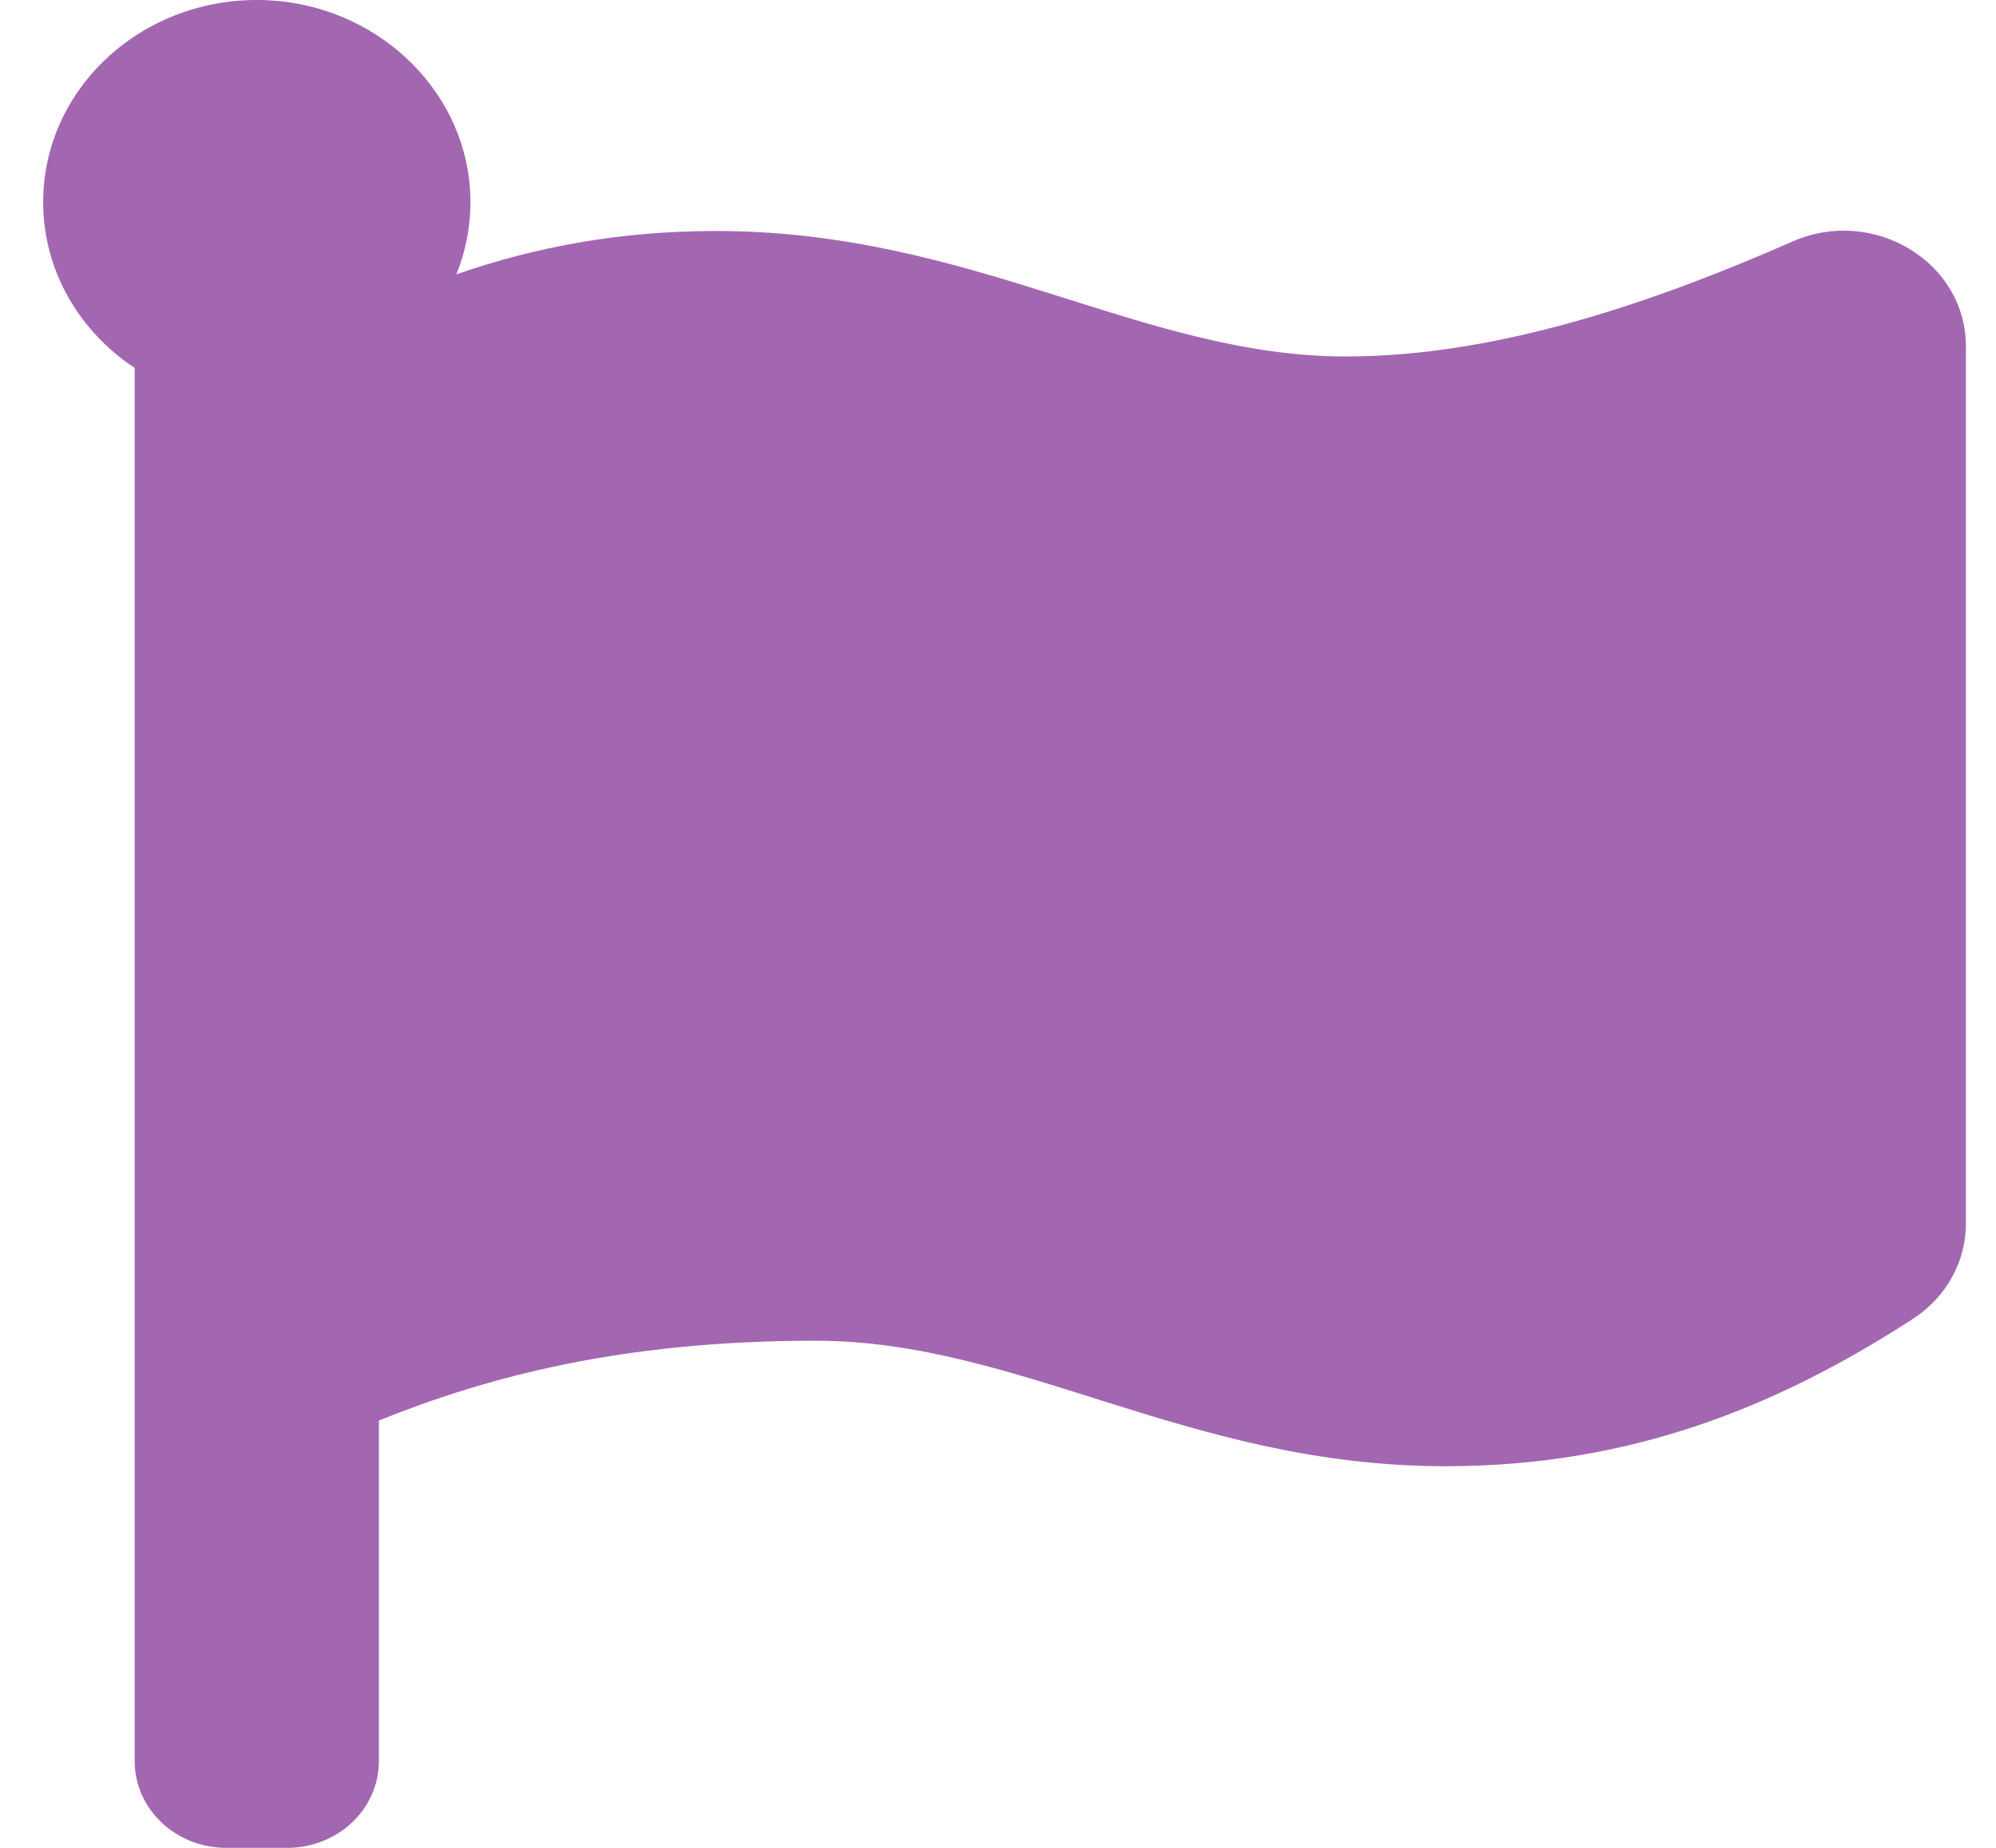 <svg width="27" height="25" viewBox="0 0 27 25" fill="none" xmlns="http://www.w3.org/2000/svg">
<path id="Vector" d="M18.21 4.823C15.445 4.823 13.161 3.125 9.684 3.125C8.396 3.125 7.243 3.339 6.173 3.712C6.321 3.345 6.384 2.953 6.358 2.561C6.266 1.173 5.063 0.059 3.594 0.002C1.943 -0.061 0.584 1.186 0.584 2.734C0.584 3.663 1.074 4.484 1.822 4.978V23.828C1.822 24.475 2.377 25 3.061 25H3.886C4.57 25 5.125 24.475 5.125 23.828V19.219C6.586 18.63 8.406 18.139 11.03 18.139C13.796 18.139 16.08 19.837 19.557 19.837C22.042 19.837 24.029 19.041 25.878 17.842C26.327 17.551 26.593 17.069 26.593 16.555V4.685C26.593 3.543 25.34 2.787 24.246 3.268C22.474 4.047 20.3 4.823 18.21 4.823Z" fill="#A367B1"/>
</svg>
